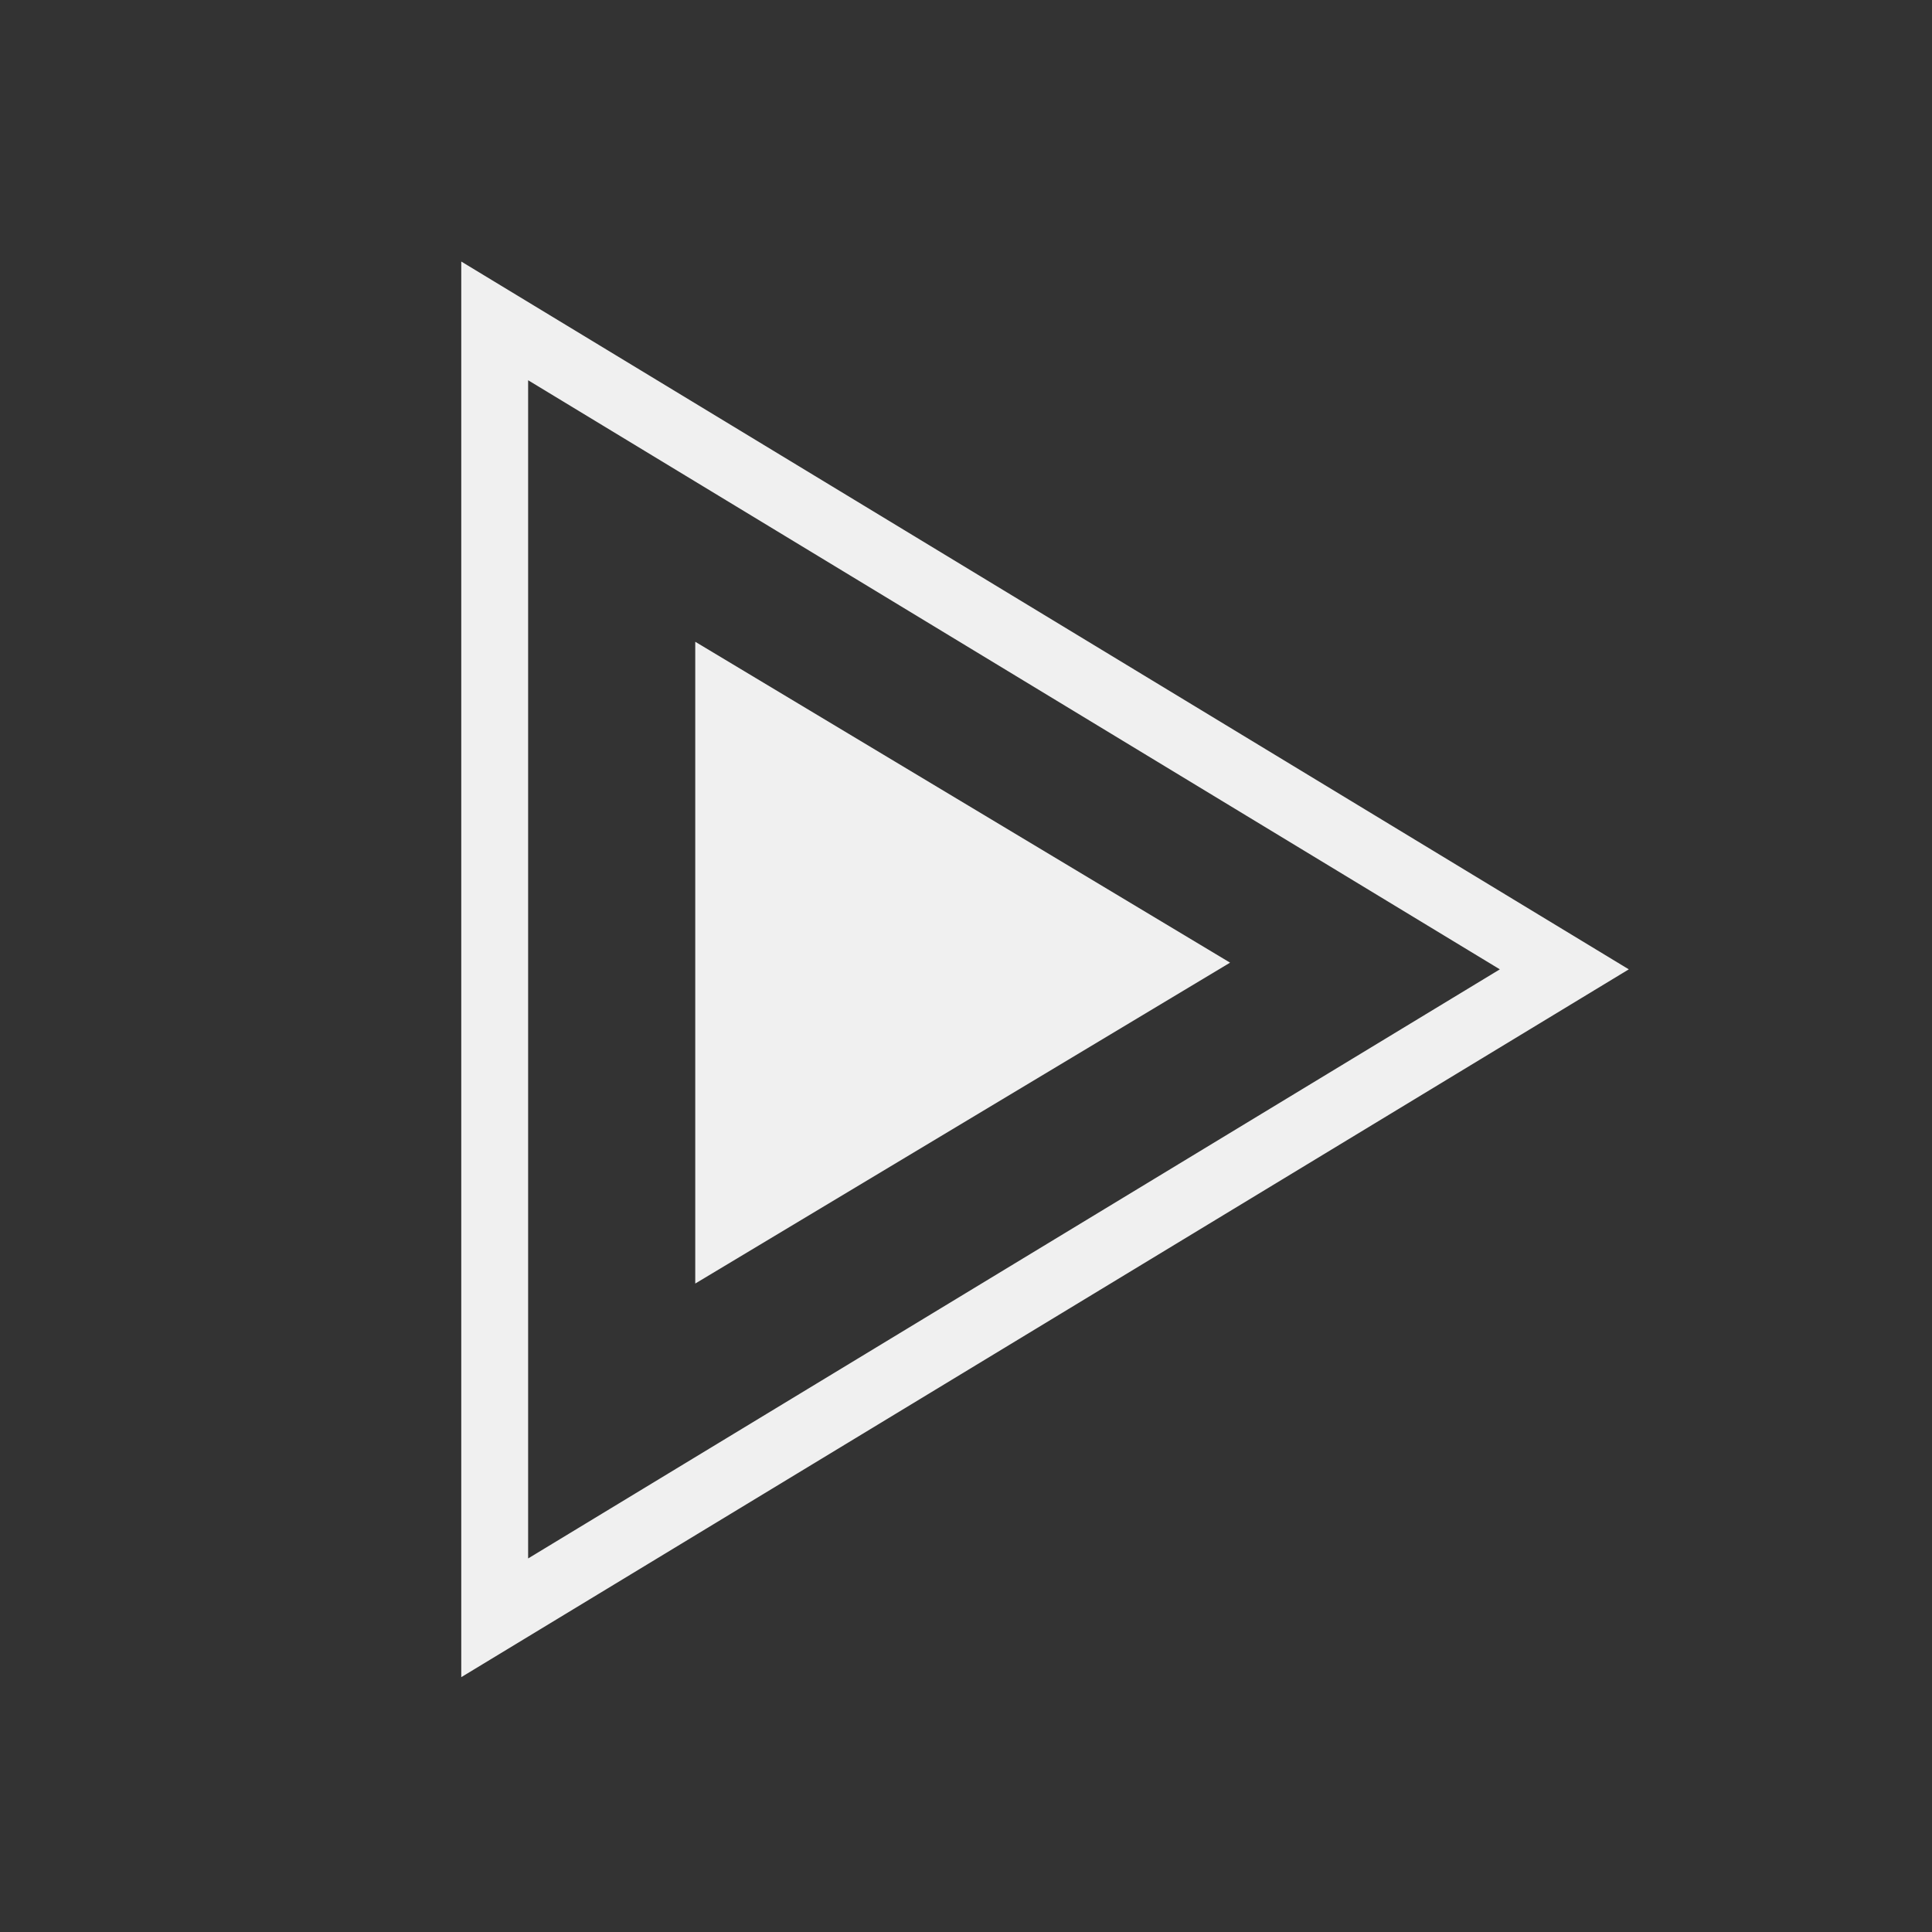 <?xml version="1.0" encoding="utf-8"?>
<!-- Generator: Adobe Illustrator 21.0.2, SVG Export Plug-In . SVG Version: 6.00 Build 0)  -->
<svg version="1.1" id="Calque_1" xmlns="http://www.w3.org/2000/svg" xmlns:xlink="http://www.w3.org/1999/xlink" x="0px" y="0px"
	 viewBox="0 0 28.9 28.9" style="enable-background:new 0 0 28.9 28.9;" xml:space="preserve">
<rect x="0" y="0" width="28.9" height="28.9" fill="#333333" stroke="none"/>
<style type="text/css">
	.st0{display:none;fill:#3D3D3D;}
	.st1{display:none;fill:#000100;}
	.st2{fill:#F0F0F0;}
	.st3{fill:none;stroke:#F0F0F0;stroke-miterlimit:10;}
</style>
<title>boutons</title>
<rect x="0.5" y="0.5" class="st0" width="27.9" height="27.9"/>
<path class="st1" d="M28.9,28.9H0V0h28.9V28.9z M1,27.9h26.9V1H1V27.9z"/>
<path class="st2" d="M10.4,9.6l8,4.8l-8,4.8V9.6L10.4,9.6z"/>
<path class="st3" d="M7.4,4.8l16,9.7l-16,9.7L7.4,4.8L7.4,4.8z"/>
</svg>
